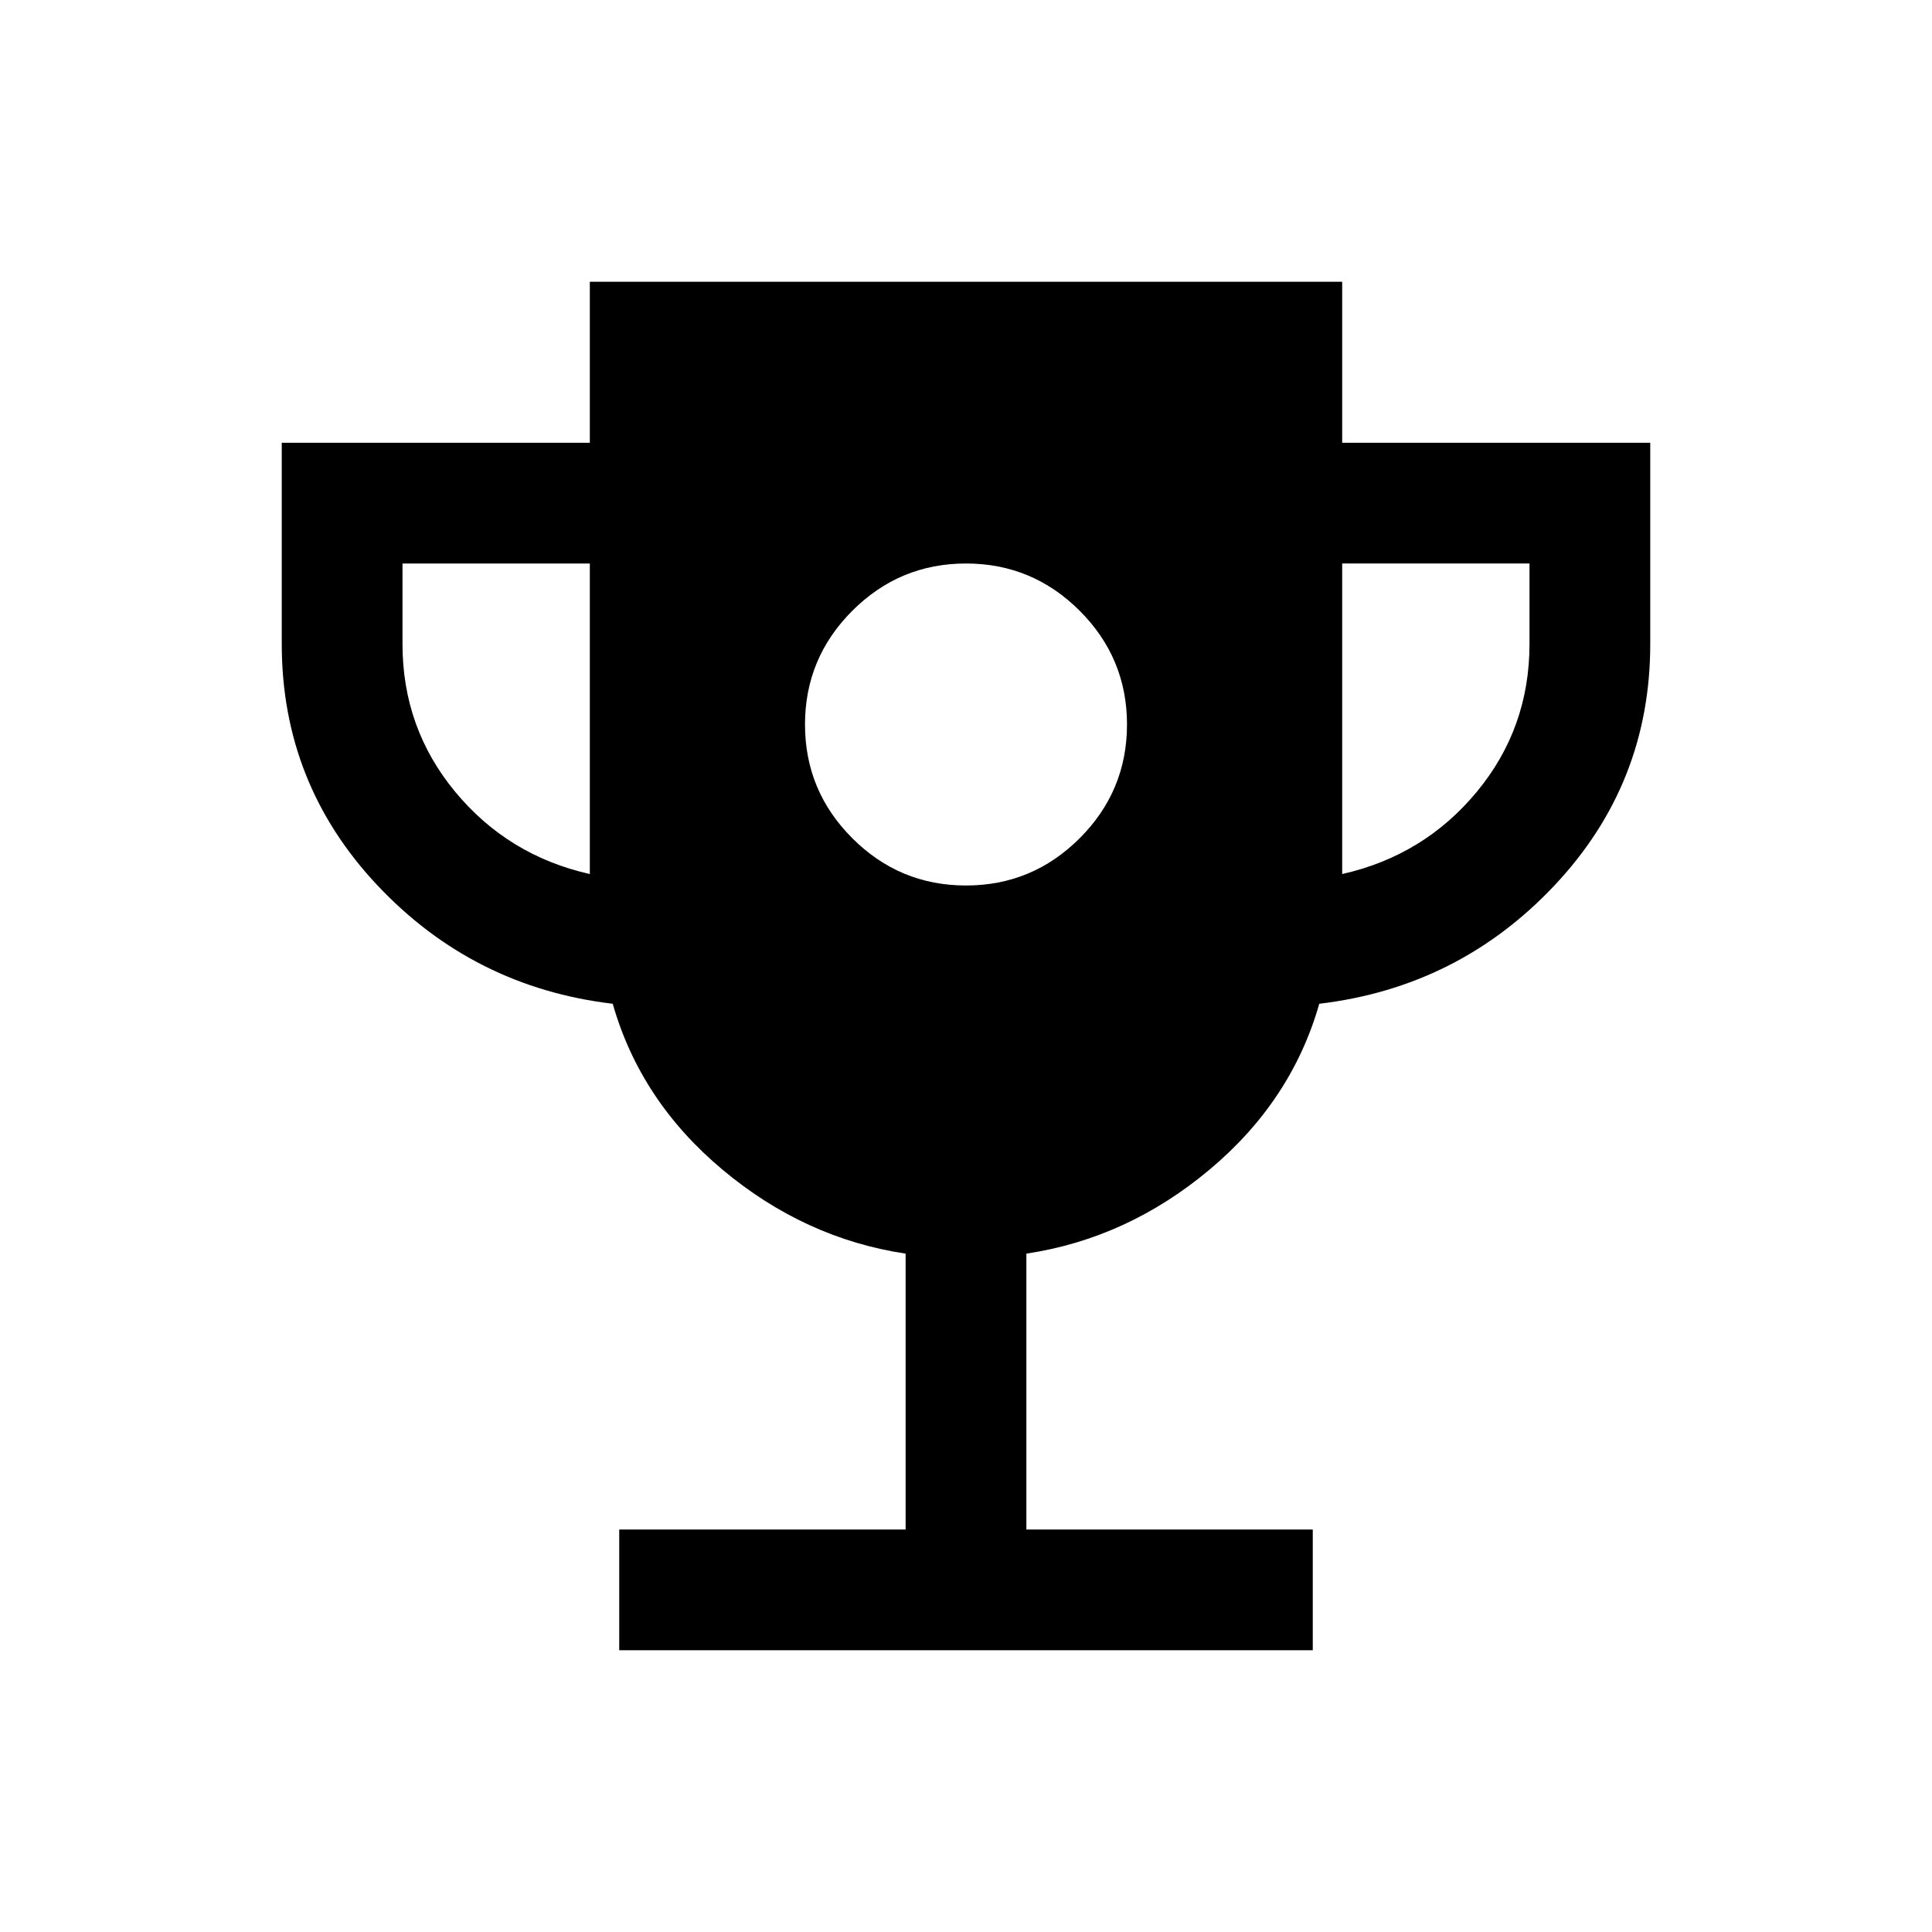 <svg xmlns="http://www.w3.org/2000/svg" height="24" viewBox="0 -960 960 960" width="24"><path d="M480-520q33 0 56.5-23.5T560-600q0-33-23.5-56.5T480-680q-33 0-56.5 23.5T400-600q0 33 23.5 56.5T480-520ZM307.694-140.001V-200h142.307v-137.078q-50.154-7.538-90.962-41.692-40.808-34.154-54.577-82.462-69.23-8.231-116.845-58.769Q140.001-570.539 140.001-640v-99.999h153.077v-80h373.844v80h153.077V-640q0 69.461-47.616 119.999-47.615 50.538-116.845 58.769-13.769 48.308-54.577 82.462t-90.962 41.692V-200h142.307v59.999H307.694Zm-14.616-385.691V-680H200v40q0 41.846 26.231 73.5 26.231 31.654 66.847 40.808Zm373.844 0q40.616-9.154 66.847-40.808Q760-598.154 760-640v-40h-93.078v154.308Z"/></svg>